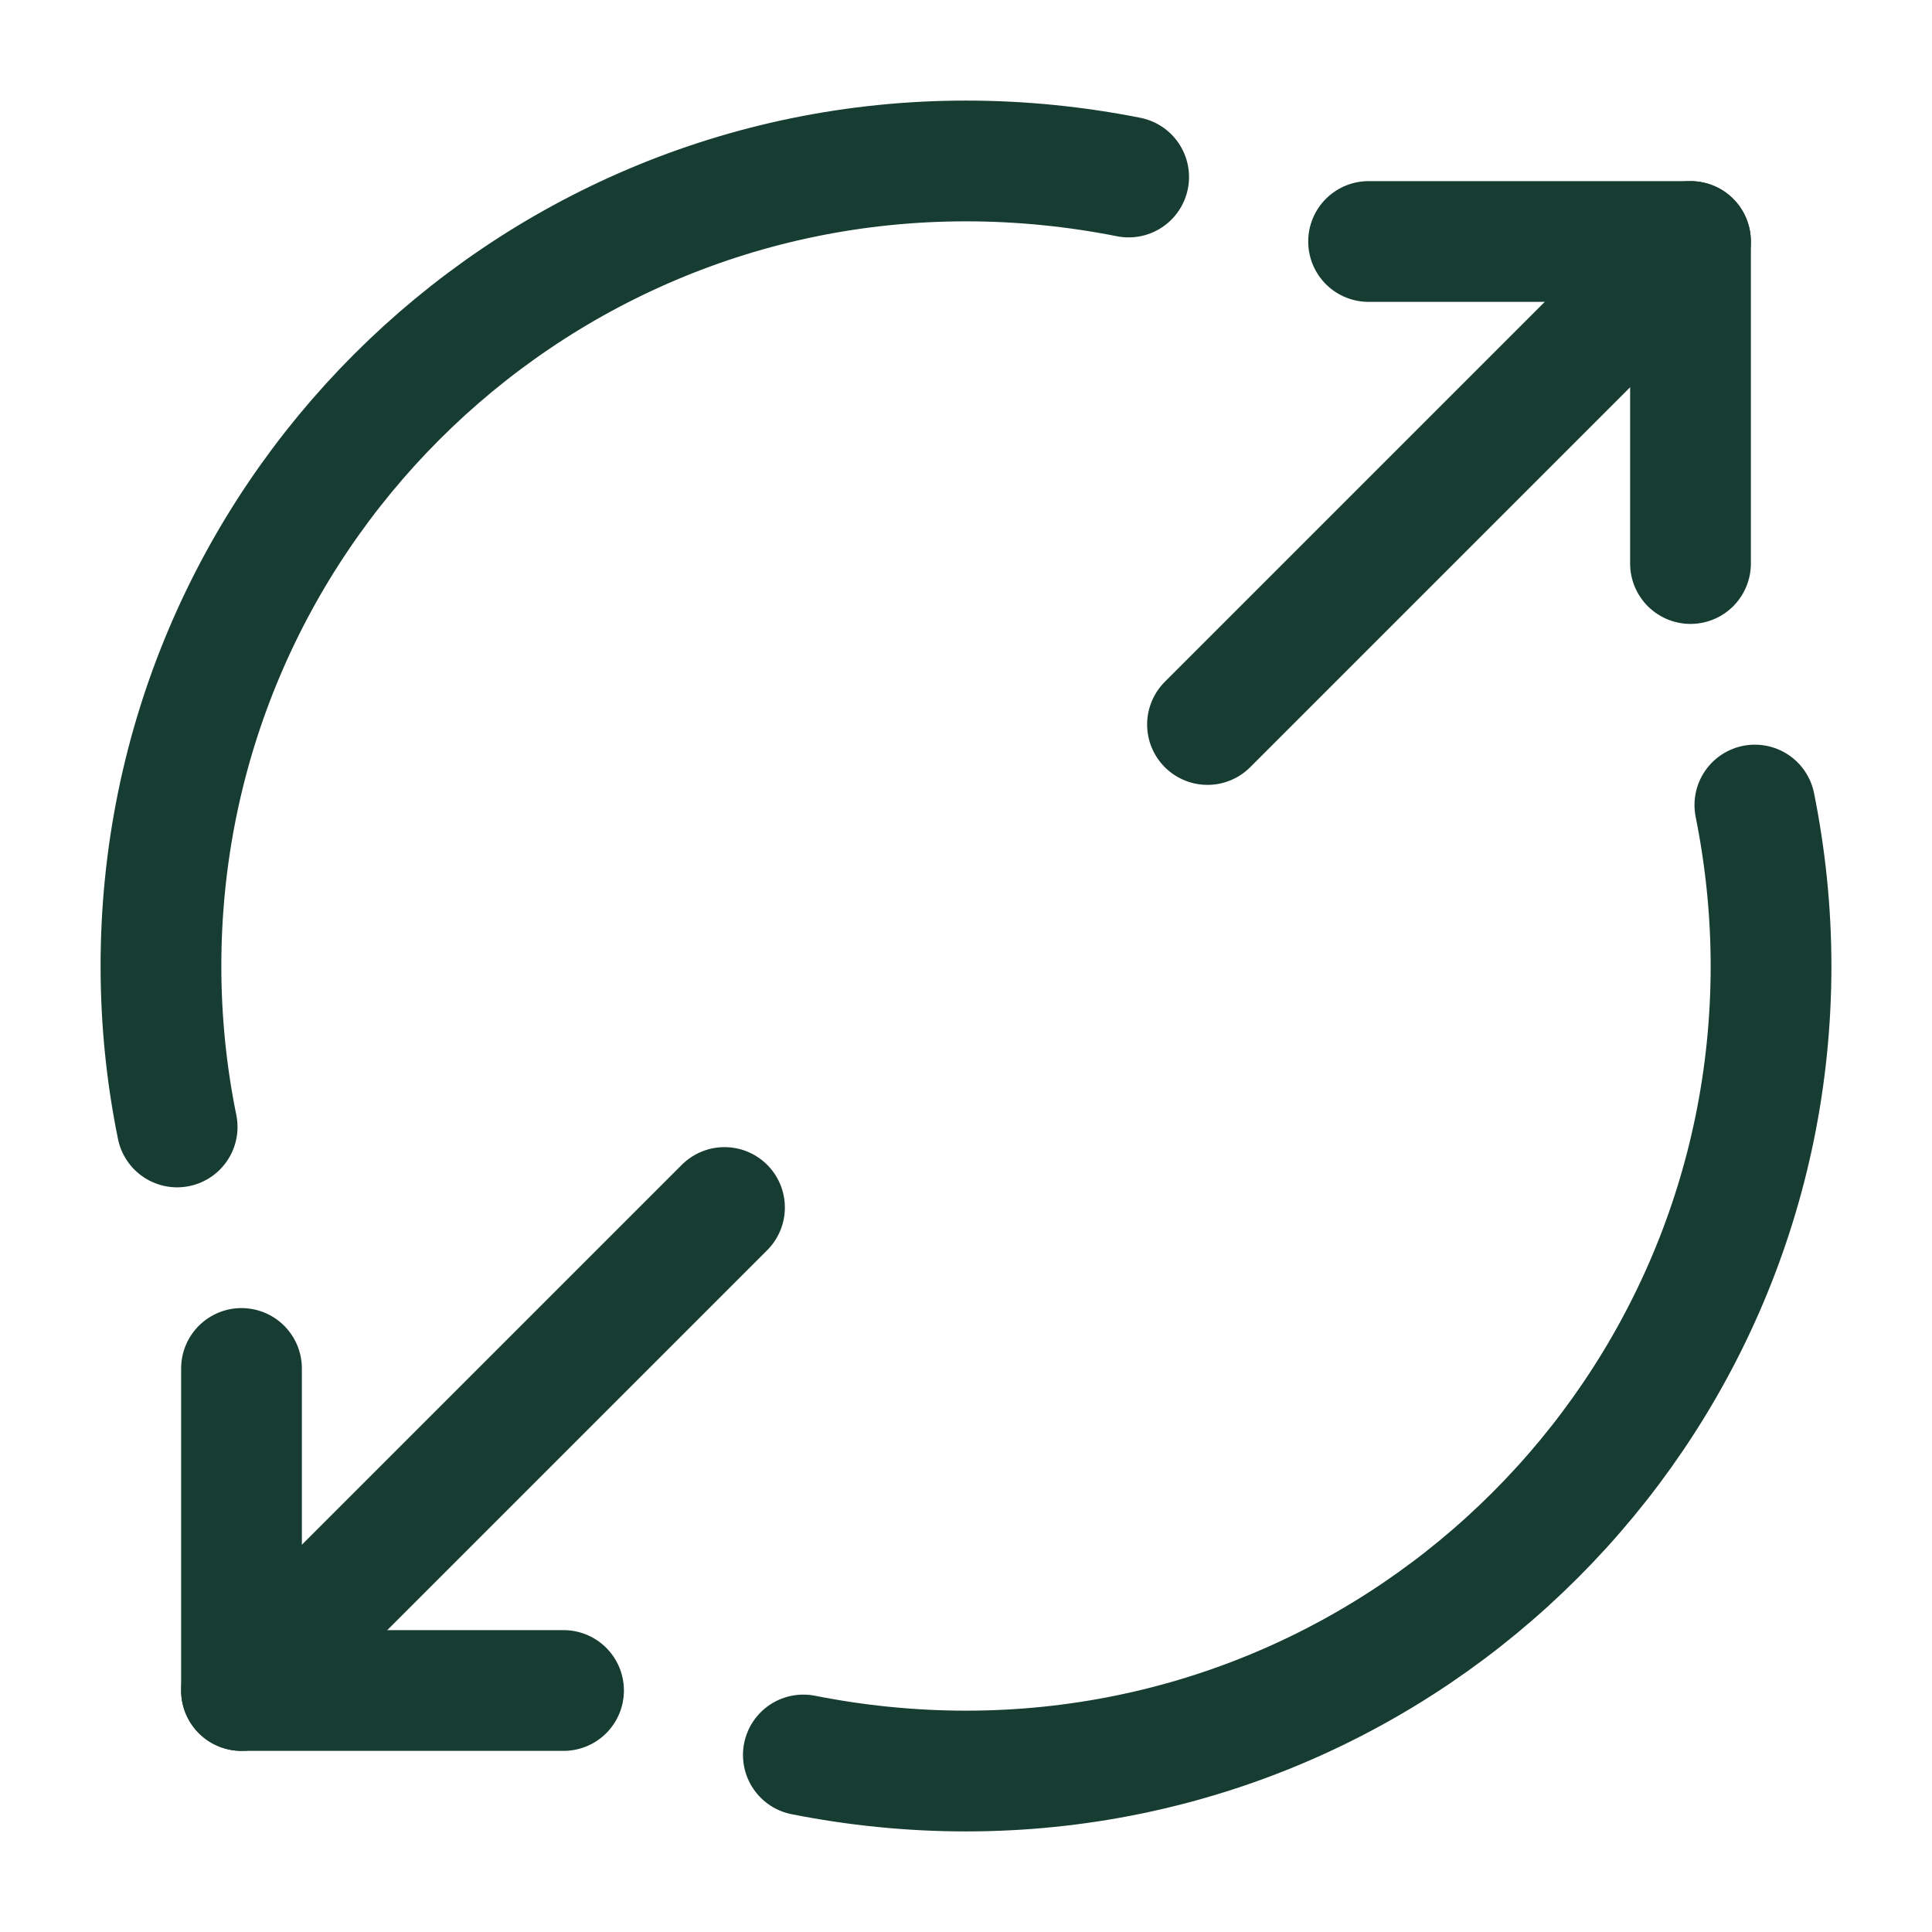 <svg width="16" height="16" viewBox="0 0 16 16" fill="none" xmlns="http://www.w3.org/2000/svg">
<path d="M11.334 2H14V4.667" stroke="#173D33" stroke-linecap="round" stroke-linejoin="round"/>
<path d="M10 6L14 2" stroke="#173D33" stroke-linecap="round" stroke-linejoin="round"/>
<path d="M4.667 14H2V11.333" stroke="#173D33" stroke-linecap="round" stroke-linejoin="round"/>
<path d="M6 10L2 14" stroke="#173D33" stroke-linecap="round" stroke-linejoin="round"/>
<path d="M9.347 1.466C8.914 1.38 8.46 1.333 8 1.333C4.32 1.333 1.333 4.32 1.333 8C1.333 8.46 1.38 8.906 1.467 9.333" stroke="#173D33" stroke-linecap="round" stroke-linejoin="round"/>
<path d="M6.653 14.534C7.087 14.62 7.54 14.667 8 14.667C11.68 14.667 14.667 11.68 14.667 8C14.667 7.547 14.62 7.1 14.533 6.667" stroke="#173D33" stroke-linecap="round" stroke-linejoin="round"/>
</svg>
